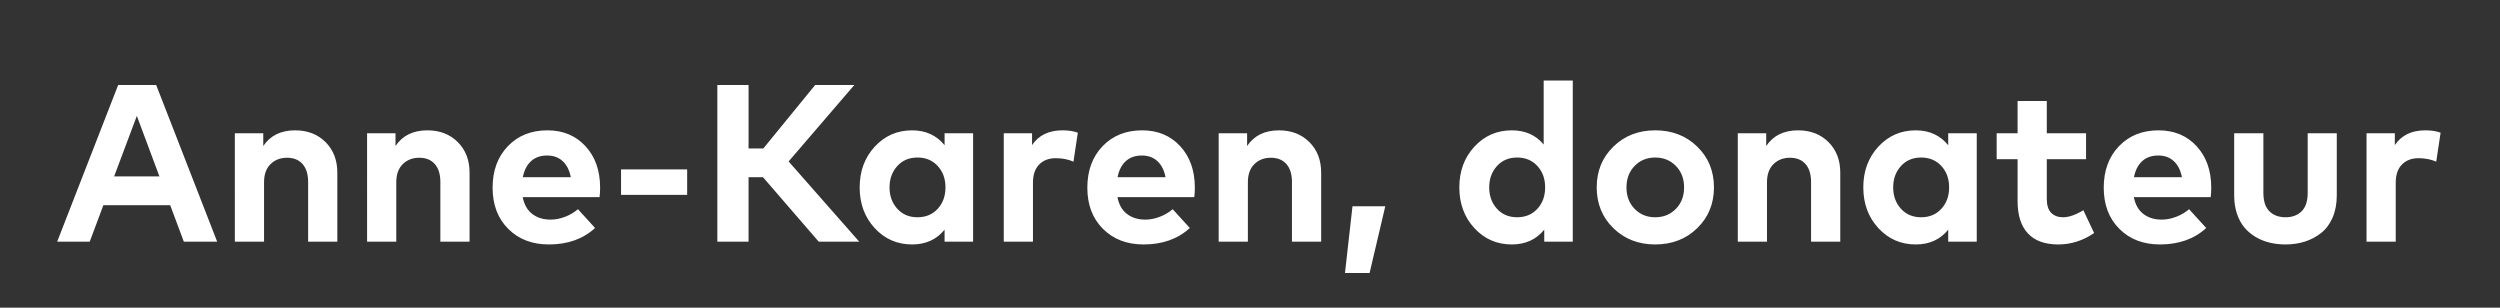<svg width="178.769" height="22" viewBox="0 0 178.769 22" xmlns="http://www.w3.org/2000/svg"><rect x="0" y="0" width="178.769" height="22" fill="#333333" stroke="none"/><path d="M8.449 6.08h2.72l4.36 11.2h-2.384l-.976-2.608H7.393l-.976 2.608H4.089l4.36-11.2zm2.952 6.536L9.785 8.288 8.16 12.616h3.24zm9.704-3.296q1.328 0 2.172.84.844.84.844 2.184v4.936h-2.088v-4.264q0-.832-.396-1.284-.396-.452-1.116-.452-.712 0-1.176.456-.464.456-.464 1.296v4.248h-2.088V9.528h2.032v.912q.752-1.12 2.28-1.12zm9.456 0q1.328 0 2.172.84.844.84.844 2.184v4.936h-2.088v-4.264q0-.832-.396-1.284-.396-.452-1.116-.452-.712 0-1.176.456-.464.456-.464 1.296v4.248h-2.088V9.528h2.032v.912q.752-1.12 2.28-1.12zm8.584 0q1.672 0 2.716 1.128 1.044 1.128 1.052 2.944 0 .408-.04.704h-5.496q.16.808.688 1.208.528.4 1.304.4.504 0 1.024-.196t.936-.548l1.224 1.344q-1.28 1.176-3.304 1.176-1.792 0-2.908-1.116-1.116-1.116-1.116-2.94 0-1.832 1.088-2.968t2.832-1.136zm-.016 1.8q-.72 0-1.16.408-.44.408-.584 1.144h3.432q-.144-.744-.58-1.148-.436-.404-1.108-.404zm5.28.992h4.728v1.824h-4.728v-1.824zM61.44 17.28h-2.896l-3.984-4.608h-1.032v4.608h-2.232V6.08h2.232v4.536h1.056l3.704-4.536h2.8l-4.696 5.464 5.048 5.736zm6.104-7.752h2.04v7.752h-2.04v-.856q-.856 1.056-2.32 1.056-1.6 0-2.676-1.168T61.473 13.4q0-1.744 1.076-2.912t2.676-1.168q1.456 0 2.32 1.064v-.856zm-1.936 1.736q-.896 0-1.448.612-.552.612-.552 1.524t.552 1.524q.552.612 1.448.612.888 0 1.444-.604.556-.604.556-1.532t-.556-1.532q-.556-.604-1.444-.604zM75.985 9.32q.624 0 1.088.168l-.312 2.072q-.56-.248-1.264-.248-.744 0-1.188.452-.444.452-.444 1.292v4.224h-2.088V9.528H73.8v.848q.704-1.056 2.184-1.056zm5.688 0q1.672 0 2.716 1.128 1.044 1.128 1.052 2.944 0 .408-.04.704h-5.496q.16.808.688 1.208.528.4 1.304.4.504 0 1.024-.196t.936-.548l1.224 1.344q-1.28 1.176-3.304 1.176-1.792 0-2.908-1.116-1.116-1.116-1.116-2.94 0-1.832 1.088-2.968t2.832-1.136zm-.016 1.8q-.72 0-1.16.408-.44.408-.584 1.144h3.432q-.144-.744-.58-1.148-.436-.404-1.108-.404zm9.8-1.8q1.328 0 2.172.84.844.84.844 2.184v4.936h-2.088v-4.264q0-.832-.396-1.284-.396-.452-1.116-.452-.712 0-1.176.456-.464.456-.464 1.296v4.248h-2.088V9.528h2.032v.912q.752-1.12 2.28-1.12zm4.72 10.2l.536-4.768h2.344l-1.12 4.768h-1.76zm11.928-10.2q1.44 0 2.28 1.016V5.76h2.08v11.52h-2.04v-.856q-.856 1.056-2.32 1.056-1.6 0-2.676-1.168t-1.076-2.912q0-1.744 1.076-2.912t2.676-1.168zm.384 1.944q-.896 0-1.448.612-.552.612-.552 1.524t.552 1.524q.552.612 1.448.612.888 0 1.444-.604.556-.604.556-1.532t-.556-1.532q-.556-.604-1.444-.604zm9.872-1.944q1.808 0 3.004 1.164t1.196 2.916q0 1.752-1.196 2.916t-3.004 1.164q-1.8 0-2.992-1.164t-1.192-2.916q0-1.752 1.192-2.916t2.992-1.164zm1.476 2.544q-.588-.6-1.476-.6t-1.472.6q-.584.6-.584 1.536t.584 1.536q.584.6 1.472.6t1.476-.6q.588-.6.588-1.536t-.588-1.536zm8.74-2.544q1.328 0 2.172.84.844.84.844 2.184v4.936h-2.088v-4.264q0-.832-.396-1.284-.396-.452-1.116-.452-.712 0-1.176.456-.464.456-.464 1.296v4.248h-2.088V9.528h2.032v.912q.752-1.12 2.28-1.12zm10.736.208h2.04v7.752h-2.04v-.856q-.856 1.056-2.32 1.056-1.6 0-2.676-1.168T133.24 13.4q0-1.744 1.076-2.912t2.676-1.168q1.456 0 2.32 1.064v-.856zm-1.936 1.736q-.896 0-1.448.612-.552.612-.552 1.524t.552 1.524q.552.612 1.448.612.888 0 1.444-.604.556-.604.556-1.532t-.556-1.532q-.556-.604-1.444-.604zm8.984-1.736h2.808v1.856h-2.808v2.832q0 .688.316 1.004.316.316.844.316.624 0 1.456-.504l.768 1.632q-1.192.816-2.568.816-1.432 0-2.168-.792-.736-.792-.736-2.304v-3h-1.496V9.528h1.496V7.224h2.088v2.304zm7.992-.208q1.672 0 2.716 1.128 1.044 1.128 1.052 2.944 0 .408-.04.704h-5.496q.16.808.688 1.208.528.4 1.304.4.504 0 1.024-.196t.936-.548l1.224 1.344q-1.28 1.176-3.304 1.176-1.792 0-2.908-1.116-1.116-1.116-1.116-2.94 0-1.832 1.088-2.968t2.832-1.136zm-.016 1.8q-.72 0-1.16.408-.44.408-.584 1.144h3.432q-.144-.744-.58-1.148-.436-.404-1.108-.404zm10.68-1.592h2.08v4.448q0 .888-.296 1.576-.296.688-.812 1.1-.516.412-1.164.62-.648.208-1.392.208-.592 0-1.128-.128-.536-.128-1.004-.404-.468-.276-.808-.68t-.536-.992q-.196-.588-.196-1.3V9.528h2.088v4.264q0 .888.432 1.316.432.428 1.152.428t1.152-.428q.432-.428.432-1.316V9.528zm8.416-.208q.624 0 1.088.168l-.312 2.072q-.56-.248-1.264-.248-.744 0-1.188.452-.444.452-.444 1.292v4.224h-2.088V9.528h2.024v.848q.704-1.056 2.184-1.056z" fill="#FFF"/></svg>